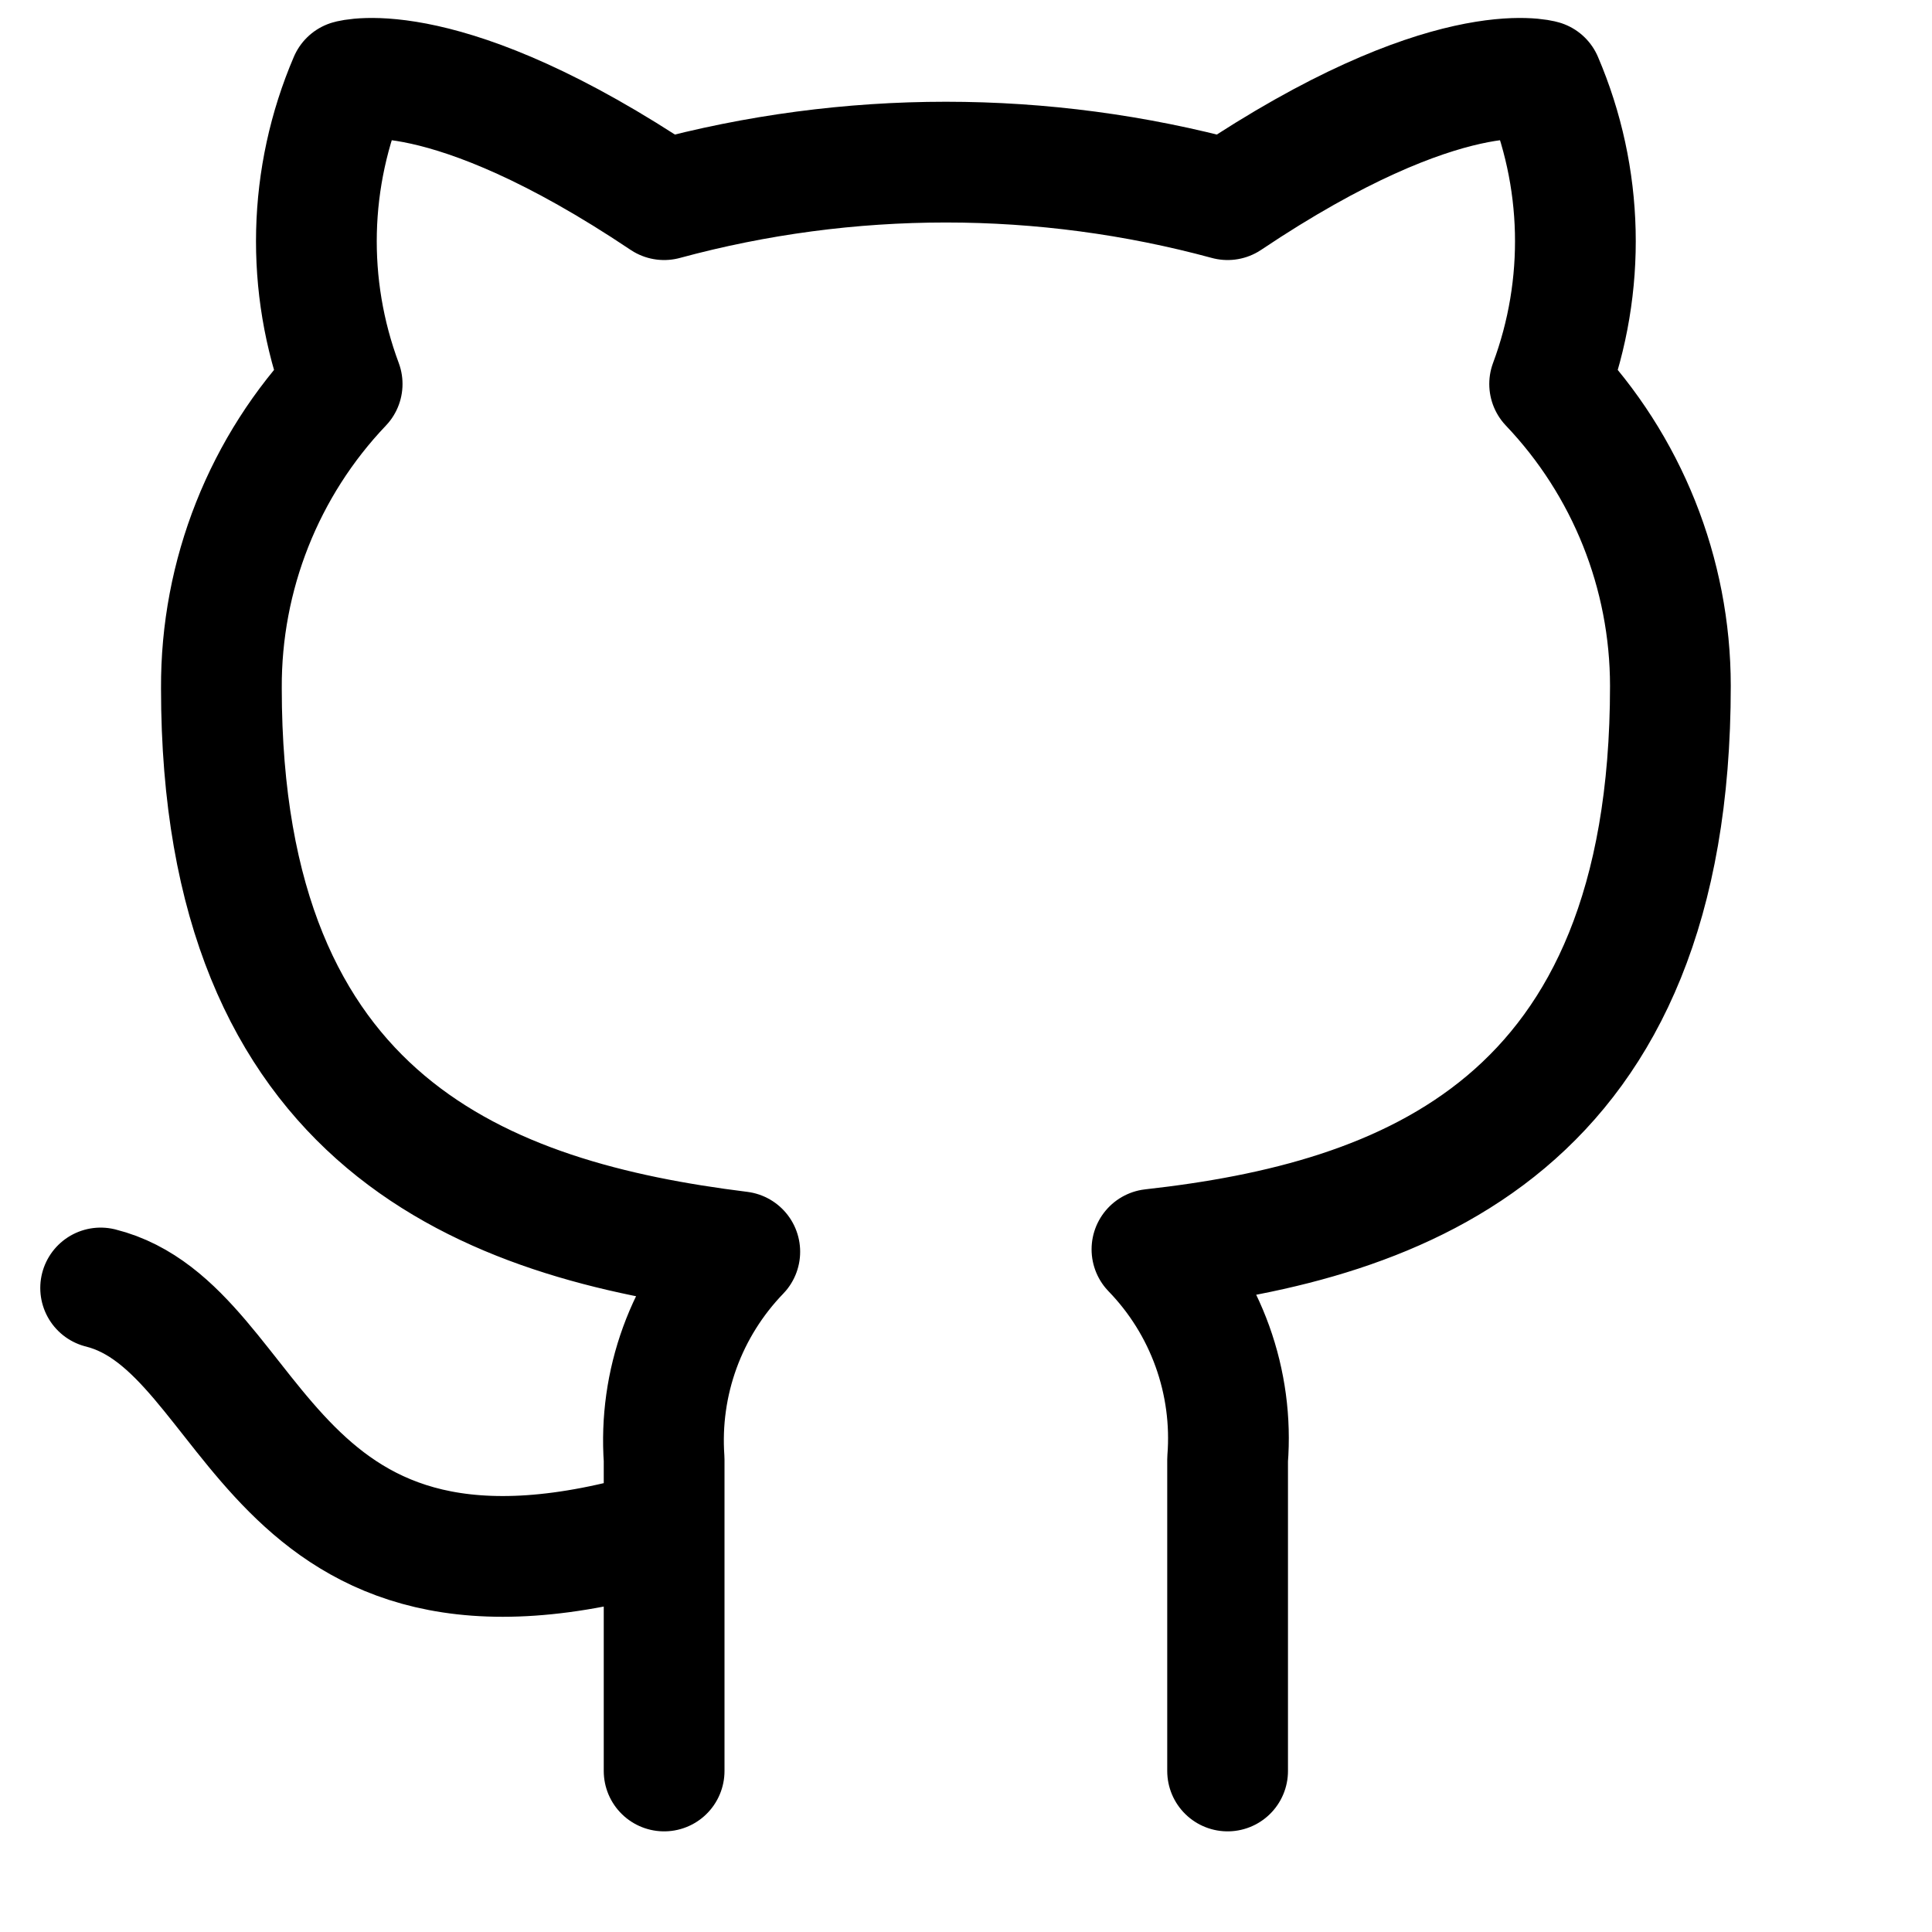 <svg viewBox="0 0 32 32" fill="none" xmlns="http://www.w3.org/2000/svg">
<path d="M11 25.333C4.333 27.333 4.333 22 1.667 21.333M20.333 29.333V24.173C20.383 23.538 20.297 22.898 20.081 22.298C19.865 21.698 19.524 21.151 19.08 20.693C23.267 20.227 27.667 18.64 27.667 11.36C27.666 9.498 26.95 7.708 25.667 6.36C26.274 4.731 26.232 2.931 25.547 1.333C25.547 1.333 23.973 0.867 20.333 3.307C17.277 2.478 14.056 2.478 11 3.307C7.36 0.867 5.787 1.333 5.787 1.333C5.102 2.931 5.059 4.731 5.667 6.36C4.373 7.718 3.657 9.525 3.667 11.4C3.667 18.627 8.067 20.213 12.253 20.733C11.815 21.187 11.476 21.727 11.26 22.32C11.044 22.913 10.956 23.544 11 24.173V29.333" stroke="black" stroke-width="2" stroke-linecap="round" stroke-linejoin="round"/>
</svg>
